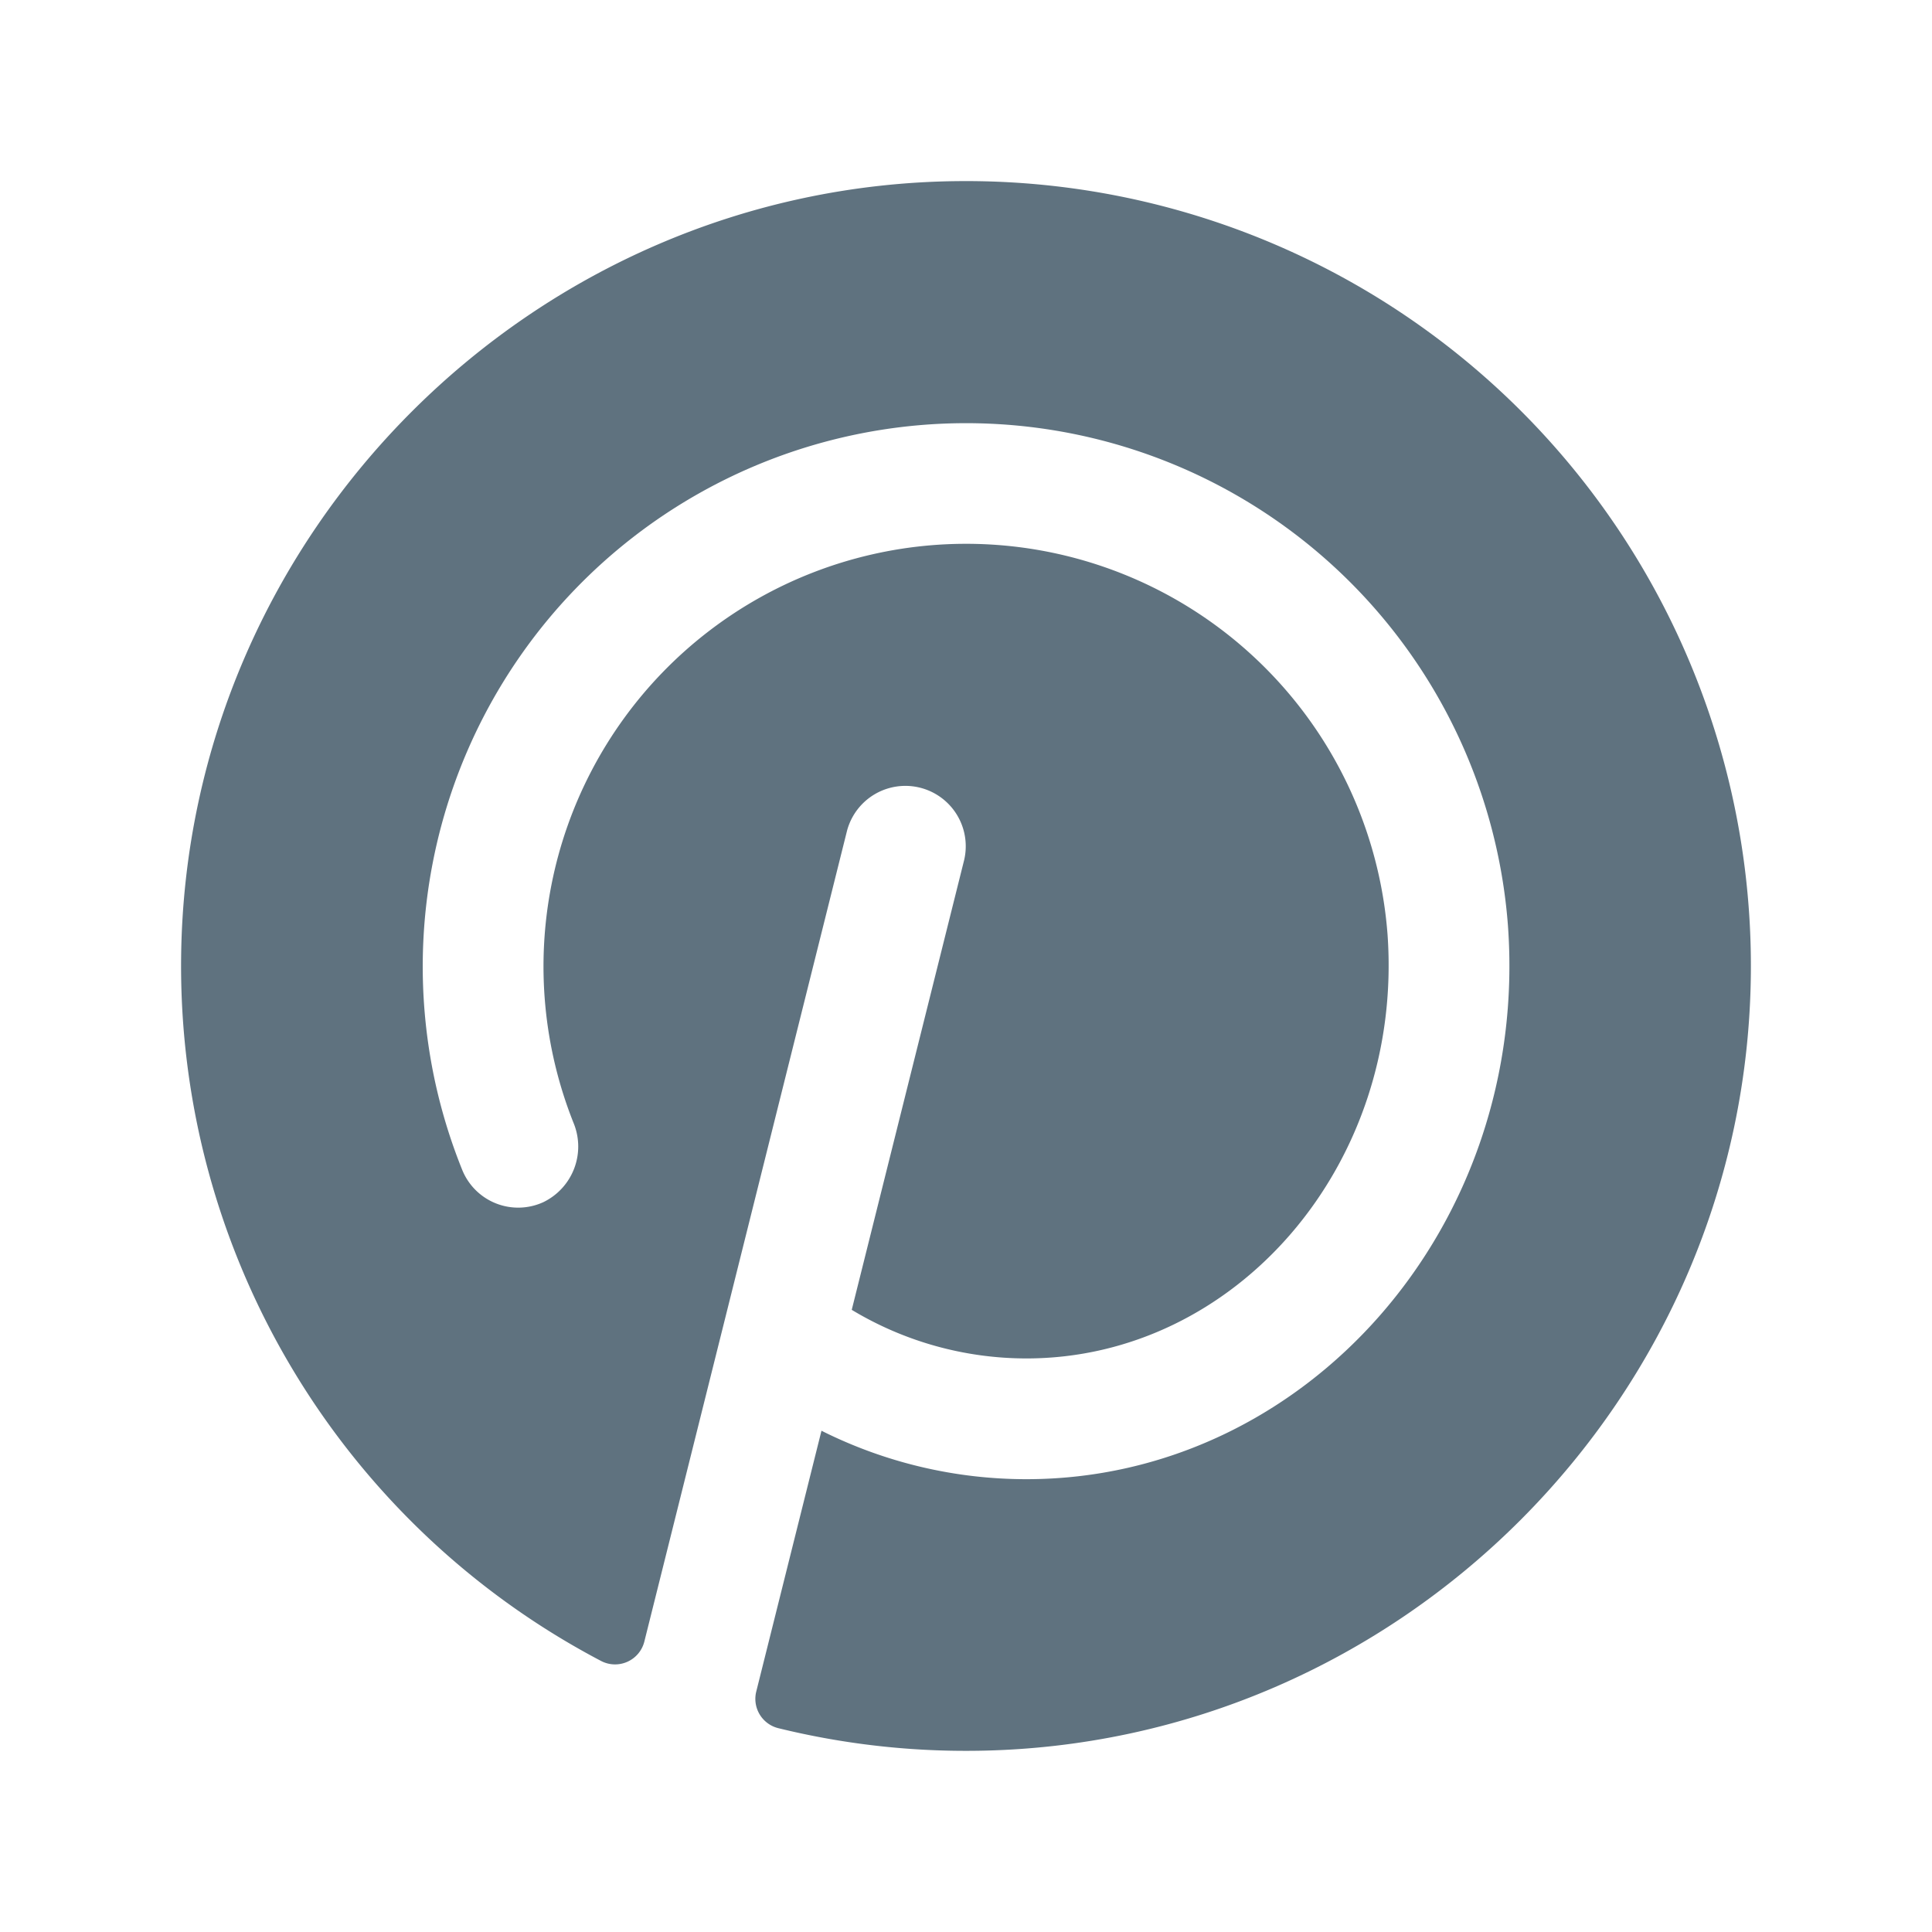<svg xmlns="http://www.w3.org/2000/svg" width="256" height="256" viewBox="0 0 256 256"><path fill="#5f727f" d="M232 128.7c-.38 56.49-46.46 102.73-102.94 103.29a104.16 104.16 0 0 1-25.94-3a4 4 0 0 1-2.91-4.86l8.64-34.55A60.57 60.57 0 0 0 136 196c37 0 66.7-33.45 63.81-73.36A72 72 0 1 0 61.24 155A8 8 0 0 0 72 159.29a8.19 8.19 0 0 0 4-10.49a56 56 0 1 1 107.86-24.93C186 154.4 163.73 180 136 180a44.87 44.87 0 0 1-23.14-6.44l14.9-59.62a8 8 0 0 0-15.52-3.88L85.38 217.51a4 4 0 0 1-5.71 2.59A104 104 0 0 1 24 126.88C24.6 70.52 70.67 24.52 127 24a104 104 0 0 1 105 104.7Z"/></svg>